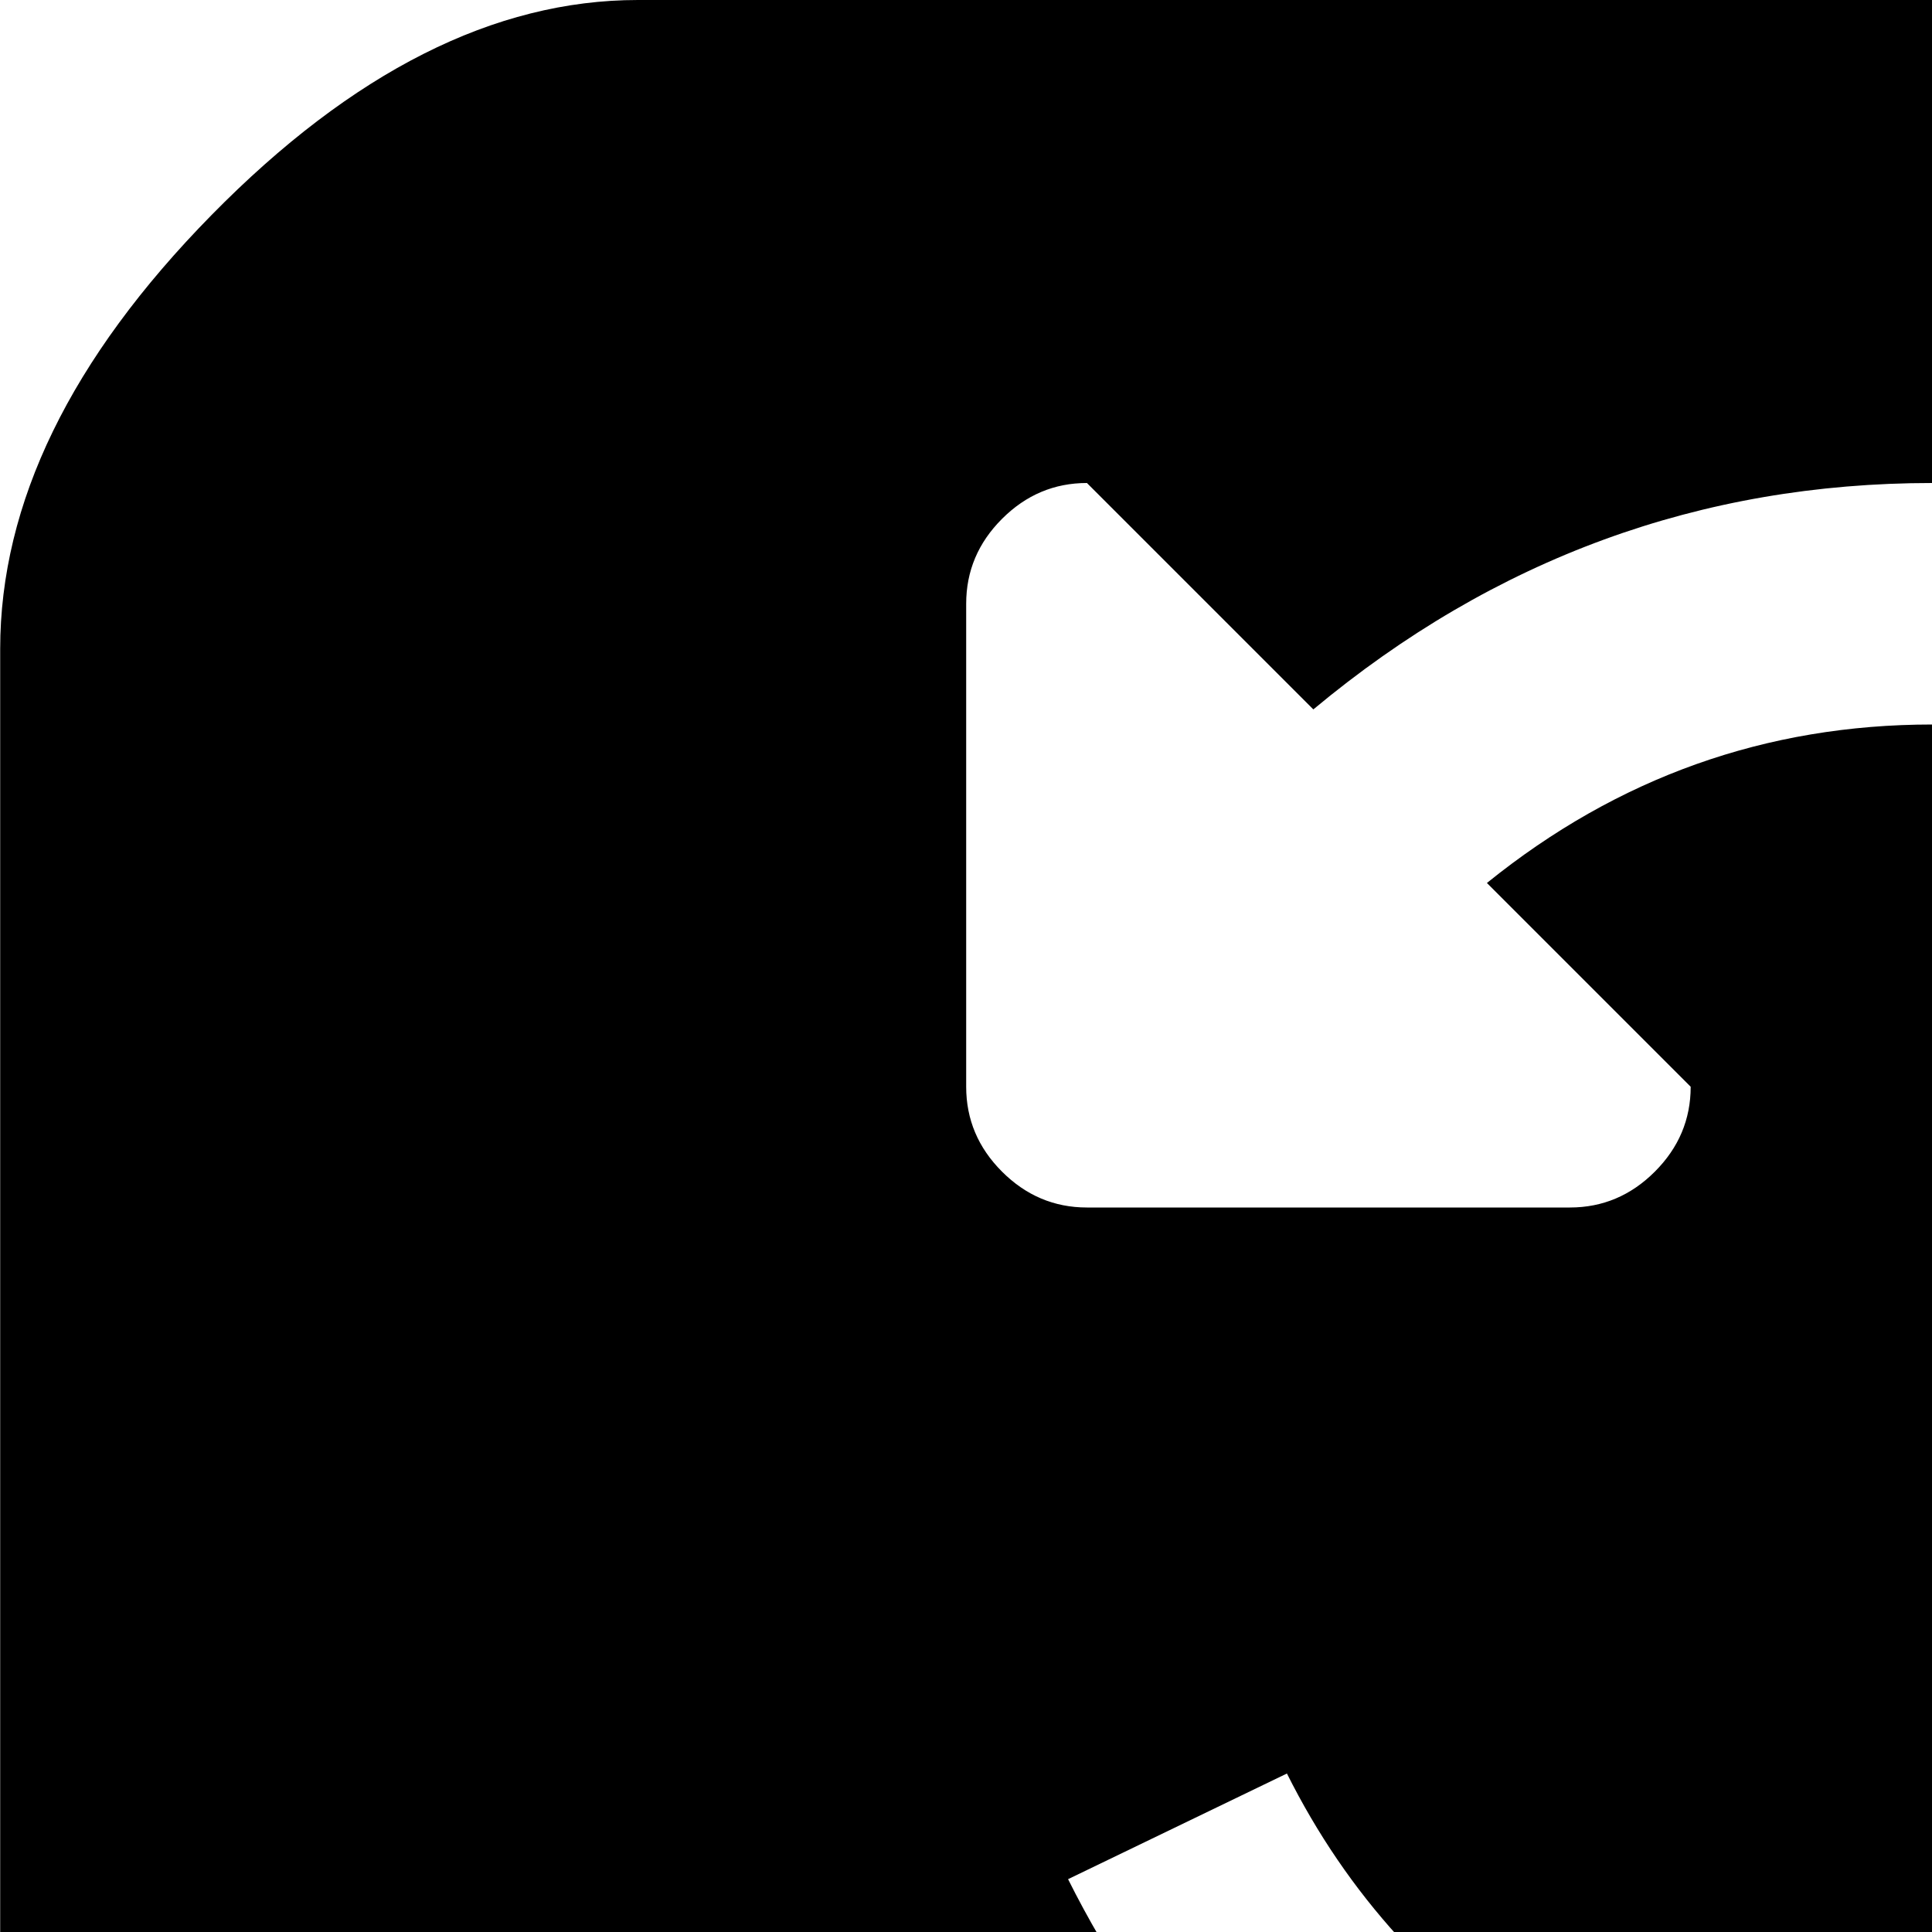 <svg xmlns="http://www.w3.org/2000/svg" version="1.1" viewBox="0 0 512 512" fill="currentColor"><path fill="currentColor" d="M855.048 768h-87l-256 256V768h-343q-57 0-113-57t-56-115V172q0-58 56-115t113-57h686q57 0 113 57t56 115v424q0 58-56 115t-113 57m-343-640q-92 0-164 60l-60-60q-13 0-22.5 9.5t-9.5 22.5v128q0 13 9.5 22.5t22.5 9.5h128q13 0 22.5-9.5t9.5-22.5l-54-54q52-42 118-42q80 0 136 56.5t56 136t-56.5 135.5t-135.5 56q-55 0-101-29t-70-77l-58 28q32 64 93.5 103t135.5 39q106 0 181-75t75-181t-75-181t-181-75"/></svg>